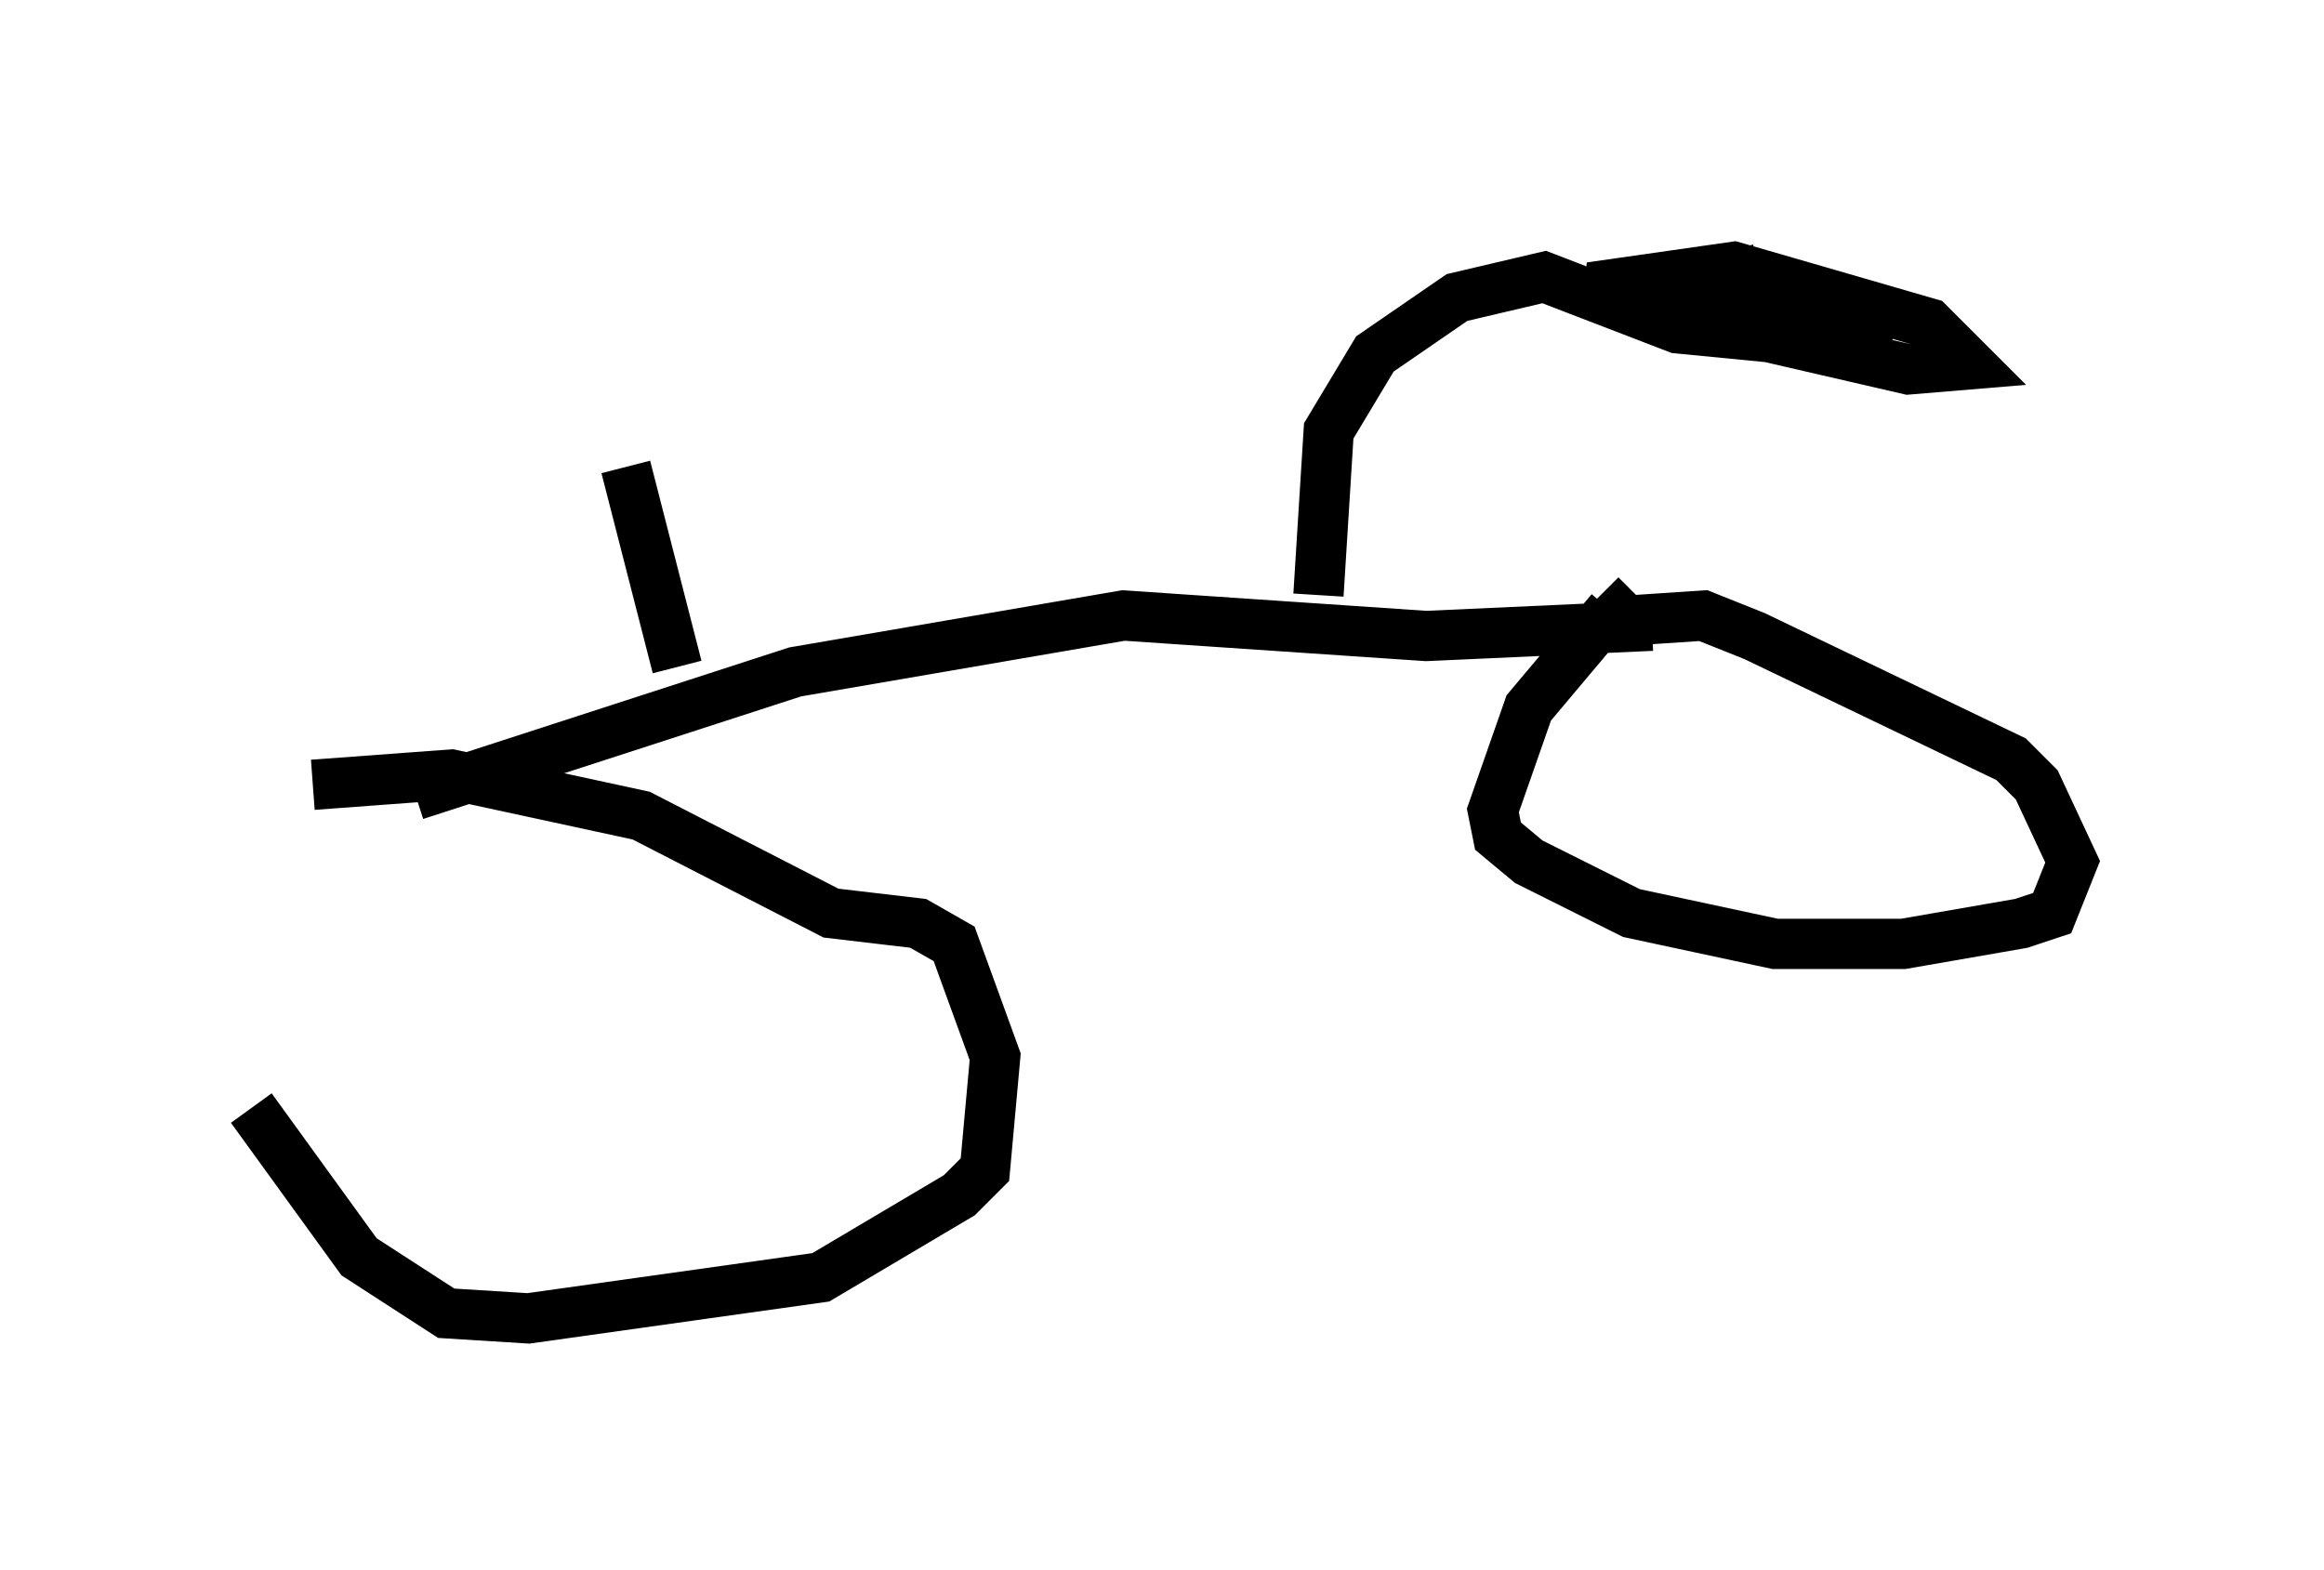 <?xml version="1.0" encoding="utf-8" ?>
<svg baseProfile="full" height="31.234" version="1.1" width="46.24" xmlns="http://www.w3.org/2000/svg" xmlns:ev="http://www.w3.org/2001/xml-events" xmlns:xlink="http://www.w3.org/1999/xlink"><defs /><rect fill="white" height="31.234" width="46.24" x="0" y="0" /><path d="M7.552, 16.944 m-2.552, 5.104 l2.144, 2.96 1.735, 1.123 l1.633, 0.102 5.819, -0.817 l2.756, -1.633 0.51, -0.51 l0.204, -2.246 -0.817, -2.246 l-0.715, -0.408 -1.735, -0.204 l-3.777, -1.94 -3.777, -0.817 l-2.756, 0.204 m2.042, 0.204 l7.554, -2.45 6.533, -1.123 l6.023, 0.408 4.492, -0.204 m-0.817, -0.306 l-1.633, 1.94 -0.715, 2.042 l0.102, 0.51 0.613, 0.51 l2.042, 1.021 2.858, 0.613 l2.552, 0.0 2.348, -0.408 l0.613, -0.204 0.408, -1.021 l-0.715, -1.531 -0.51, -0.51 l-5.104, -2.45 -1.021, -0.408 l-1.531, 0.102 -0.51, -0.51 m-5.615, 0.0 l0.204, -3.267 0.919, -1.531 l1.633, -1.123 1.735, -0.408 l2.654, 1.021 4.185, 0.408 m0.0, 0.0 l-1.021, -0.51 -3.369, -0.204 l-1.531, -0.51 2.858, -0.408 l3.879, 1.123 0.817, 0.817 l-1.225, 0.102 -2.654, -0.613 l-0.51, -0.306 -0.408, -1.429 m-20.927, 8.269 l-1.021, -3.981 " fill="none" stroke="black" stroke-width="1" /></svg>